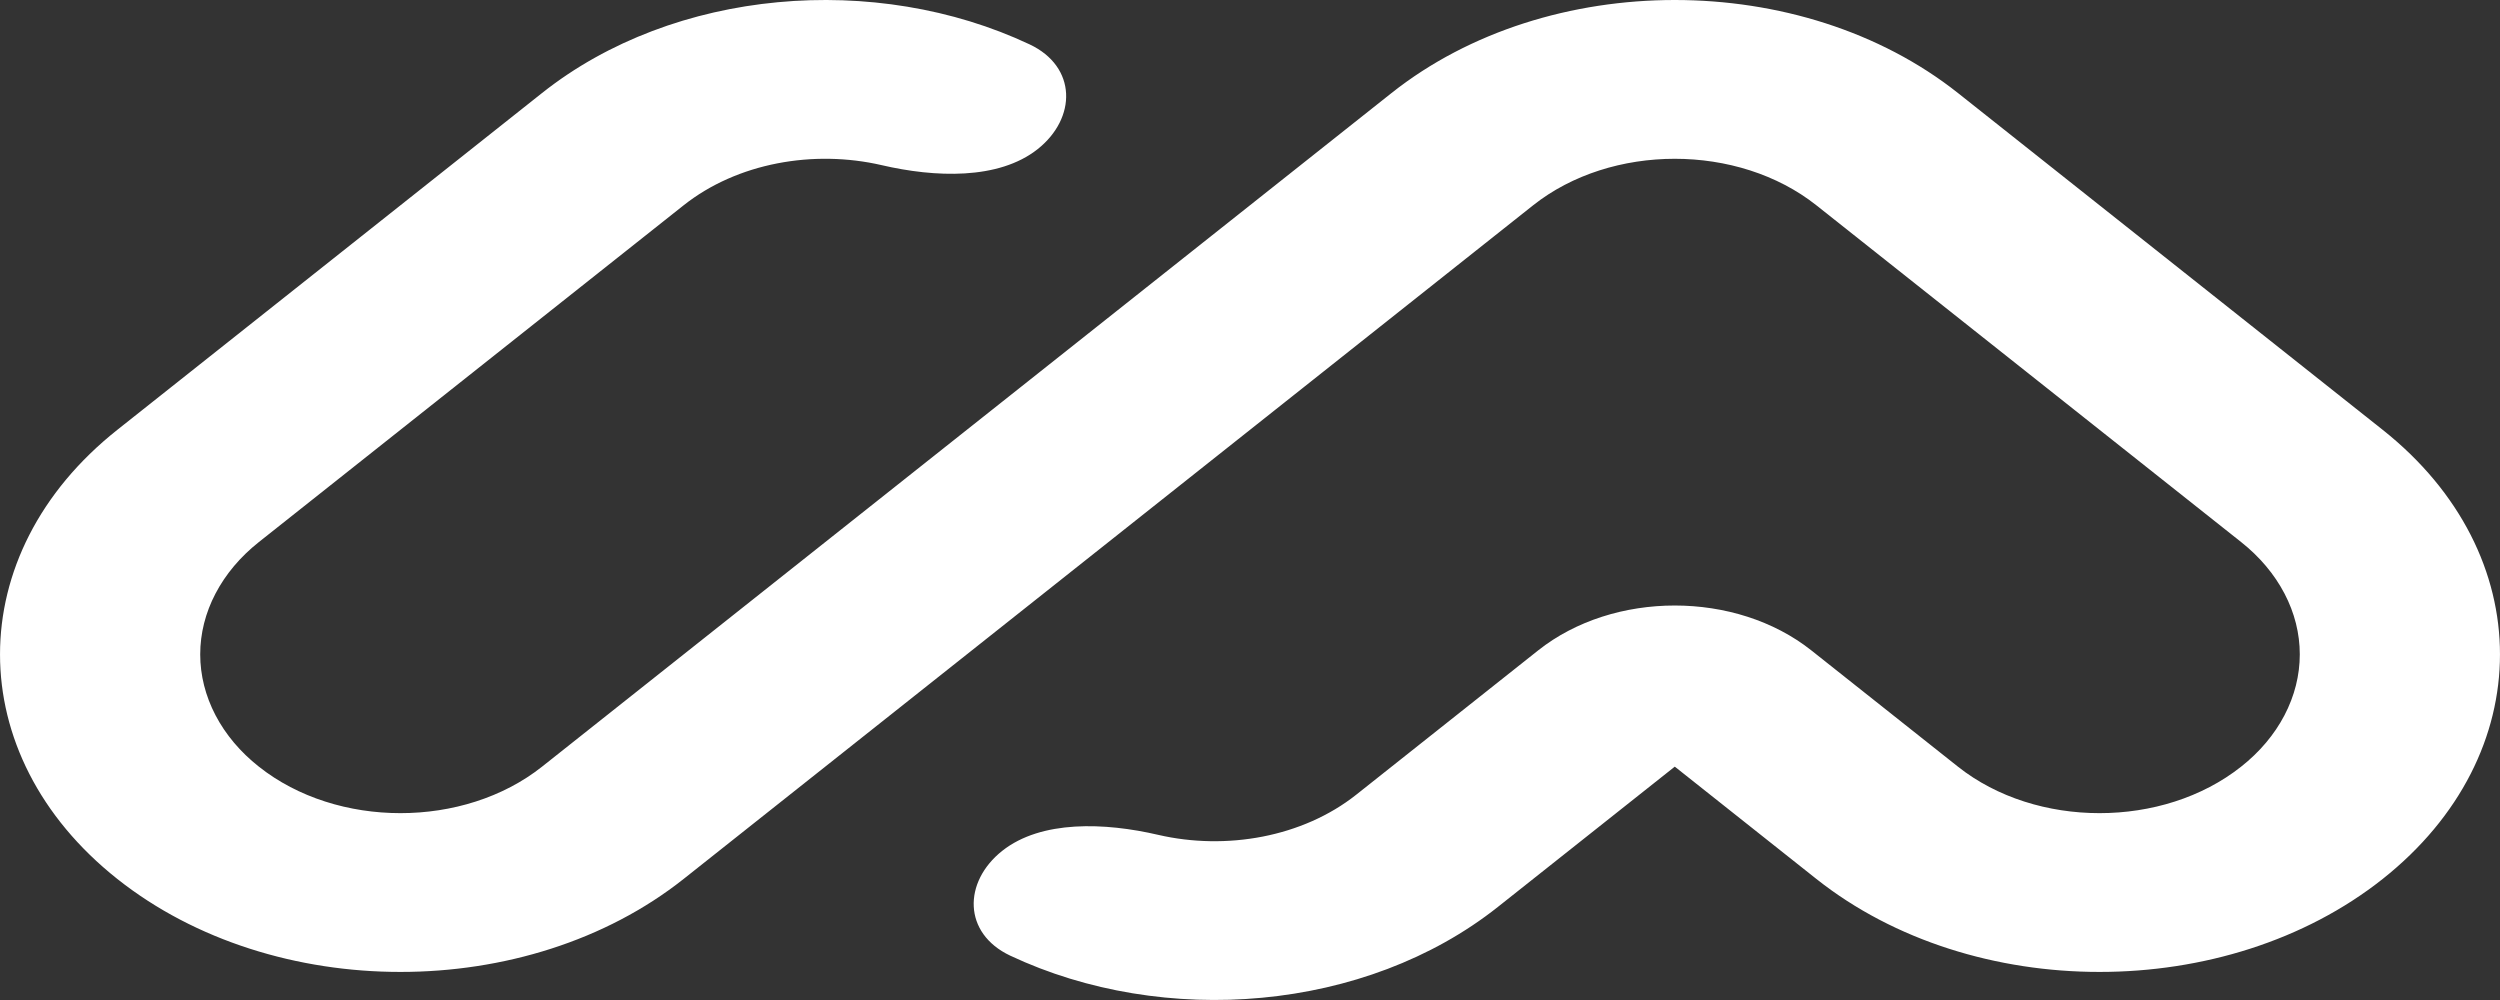 <svg width="35" height="14" viewBox="0 0 35 14" fill="none" xmlns="http://www.w3.org/2000/svg">
<rect x="0" y="0" width="35" height="14" fill="#333333" stroke="none"/>
<path d="M1.642 12.305C-0.547 10.569 -0.547 7.754 1.642 6.018L7.589 1.302C9.44 -0.166 12.263 -0.392 14.414 0.621C15.08 0.935 15.074 1.654 14.527 2.088C13.979 2.522 13.086 2.485 12.343 2.312C11.391 2.092 10.322 2.279 9.571 2.874L3.624 7.589C3.364 7.795 3.158 8.04 3.017 8.31C2.876 8.579 2.803 8.869 2.803 9.161C2.803 9.454 2.876 9.743 3.017 10.013C3.158 10.283 3.364 10.528 3.624 10.733C4.719 11.601 6.494 11.601 7.589 10.733L19.482 1.302C21.672 -0.434 25.221 -0.434 27.411 1.302L33.358 6.018C35.547 7.754 35.547 10.569 33.358 12.305C31.168 14.041 27.619 14.041 25.429 12.305L23.447 10.733L20.969 12.698C19.118 14.165 16.295 14.392 14.143 13.379C13.478 13.065 13.484 12.346 14.031 11.912C14.579 11.478 15.472 11.515 16.215 11.688C17.166 11.908 18.236 11.721 18.987 11.126L21.535 9.105C22.591 8.268 24.302 8.268 25.358 9.105L27.411 10.733C28.506 11.601 30.281 11.601 31.376 10.733C31.636 10.528 31.842 10.283 31.983 10.013C32.124 9.743 32.197 9.454 32.197 9.161C32.197 8.869 32.124 8.579 31.983 8.31C31.842 8.04 31.636 7.795 31.376 7.589L25.429 2.874C24.334 2.006 22.559 2.006 21.464 2.874L9.571 12.305C7.381 14.041 3.832 14.041 1.642 12.305Z" fill="white"/>
</svg>
